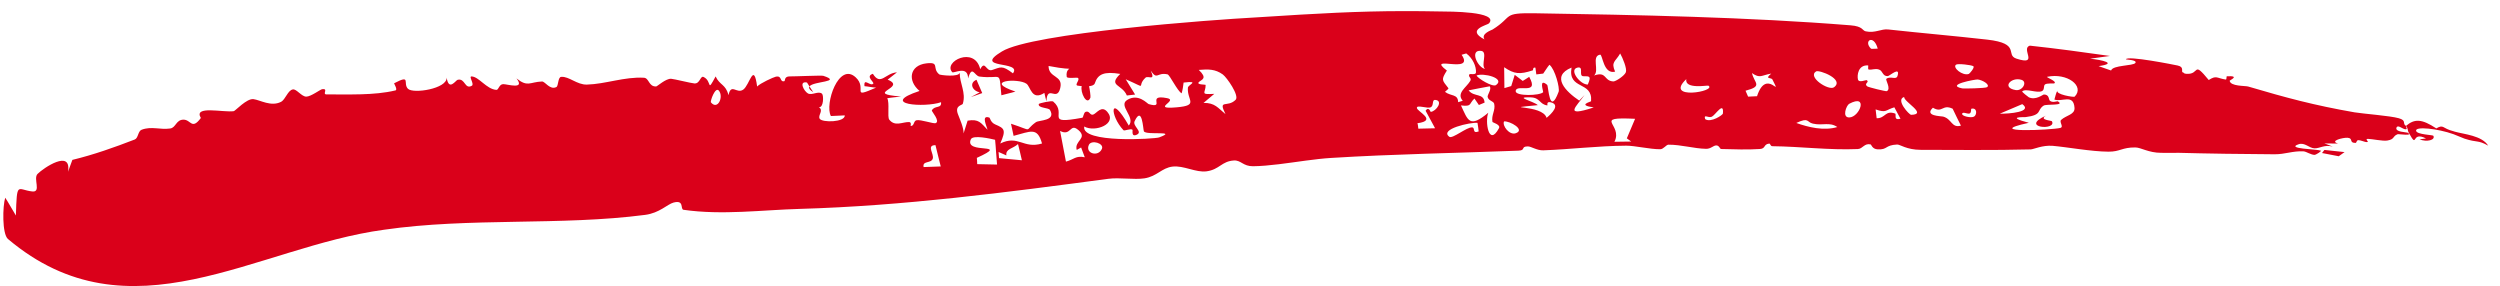 <svg width="166" height="19" viewBox="0 0 166 19" fill="none" xmlns="http://www.w3.org/2000/svg">
<path d="M101.936 0.881C108.689 0.989 116.111 1.135 122.877 1.681C123.714 1.747 123.648 2.03 123.881 2.08C124.513 2.218 124.905 1.904 125.373 1.956C127.63 2.203 129.741 2.381 131.953 2.631C134.22 2.889 133.12 3.645 133.899 3.896C135.42 4.384 134.155 3.23 134.777 3.031C136.546 3.22 138.33 3.466 140.1 3.716C139.669 3.778 139.229 3.84 138.779 3.897C139.567 3.976 140.646 4.213 139.346 4.39C139.63 4.484 139.885 4.589 140.177 4.681C140.288 4.314 141.642 4.386 141.79 4.179C141.929 3.971 141.149 3.96 141.159 3.941C141.229 3.671 144.359 4.3 144.59 4.349C145.008 4.441 144.852 4.668 144.908 4.798C144.92 4.799 144.956 4.801 144.967 4.803C144.99 4.856 145.049 4.895 145.201 4.903C146.093 4.951 145.575 3.995 146.66 5.313C147.175 4.984 147.174 5.186 147.786 5.282C147.865 5.294 147.825 5.067 147.861 5.066C148.781 5.009 148.046 5.335 148.049 5.358C148.091 5.742 149.083 5.686 149.282 5.746C151.804 6.49 153.655 6.991 156.335 7.458C156.917 7.555 158.717 7.688 159.28 7.851C159.821 8.005 159.491 8.195 159.757 8.362C160.324 7.872 160.805 7.889 161.77 8.526C162.274 8.233 162.137 8.521 162.925 8.719C162.936 8.722 162.947 8.725 162.958 8.728C162.963 8.73 162.977 8.735 162.981 8.738C163.619 8.919 164.797 8.998 165.216 9.672C164.526 9.279 164.512 9.49 163.647 9.207C163.565 9.181 163.283 9.054 162.908 8.909C162.905 8.908 162.895 8.904 162.891 8.903C161.882 8.544 160.325 8.364 160.432 8.699C160.507 8.939 161.544 8.957 161.573 9.014C161.733 9.302 161.119 9.45 160.659 9.252C160.786 9.228 160.949 9.212 161.088 9.193C160.048 8.662 160.583 9.967 159.934 8.801C159.853 8.658 159.909 8.534 159.765 8.372C159.721 8.42 159.903 8.593 159.721 8.585C159.531 8.576 159.221 8.257 159.13 8.466C159 8.77 159.79 8.776 159.843 8.806C159.844 8.805 159.845 8.803 159.846 8.801C160.332 9.061 159.251 8.887 159.202 8.912C158.838 9.056 159.034 9.243 158.517 9.332C158.219 9.382 157.512 9.226 157.236 9.221C156.972 9.218 157.354 9.424 157.175 9.434C157 9.445 156.777 9.297 156.573 9.31C156.482 9.316 156.463 9.489 156.419 9.489C155.943 9.499 156.289 9.176 155.873 9.147C155.591 9.126 154.638 9.362 155.253 9.533C154.952 9.535 154.637 9.526 154.339 9.523C154.522 9.595 154.712 9.652 154.895 9.734C154.332 9.587 154.036 9.862 153.679 9.849C153.325 9.837 153.035 9.438 152.627 9.579C151.741 9.88 153.843 9.902 154.094 9.999C154.194 10.035 153.76 10.279 153.708 10.283C153.448 10.294 153.15 10.059 152.945 10.049C152.219 10.015 151.738 10.248 151.032 10.244C149 10.234 146.562 10.2 144.468 10.142L144.565 10.149C144.203 10.151 143.844 10.15 143.494 10.148C142.663 10.145 142.159 9.793 141.789 9.79C140.894 9.783 140.784 10.076 140.003 10.071C138.864 10.066 137.235 9.762 136.295 9.683C135.622 9.628 135.022 9.916 134.845 9.92C132.436 9.985 129.523 9.952 127.534 9.949C126.605 9.948 126.158 9.586 125.971 9.596C125.144 9.638 125.357 9.949 124.681 9.917C124.313 9.901 124.26 9.601 124.21 9.589C123.787 9.49 123.691 9.883 123.356 9.897C121.437 9.978 119.576 9.729 117.684 9.708C117.545 9.707 117.56 9.525 117.47 9.535C117.082 9.583 117.256 9.868 116.857 9.894C116.029 9.95 115.161 9.916 114.284 9.894C114.196 9.891 114.16 9.653 113.959 9.656C113.757 9.659 113.602 9.889 113.284 9.882C112.471 9.865 111.647 9.605 110.781 9.607C110.637 9.608 110.458 9.907 110.241 9.909C109.559 9.915 108.557 9.669 107.975 9.673C106.051 9.689 104.288 9.916 102.475 9.982C102.052 9.996 101.673 9.721 101.452 9.721C100.952 9.724 101.332 9.984 100.825 10.004C96.709 10.165 92.556 10.228 88.399 10.486C87.871 10.518 87.304 10.585 86.723 10.662C85.527 10.822 84.265 11.026 83.2 11.038C82.541 11.044 82.404 10.63 81.937 10.656C81.108 10.704 80.982 11.26 80.109 11.377C79.408 11.47 78.59 10.976 77.863 11.061C77.136 11.146 76.825 11.712 75.997 11.841C75.314 11.947 74.336 11.774 73.594 11.873C66.756 12.781 60.028 13.672 53.094 13.871C50.647 13.938 47.955 14.301 45.389 13.931C45.148 13.896 45.465 13.25 44.717 13.452C44.315 13.561 43.785 14.145 42.844 14.267C37.261 14.999 31.192 14.432 25.511 15.253C16.994 16.401 8.599 22.681 0.528 15.869C0.131 15.53 0.173 13.669 0.347 13.128C0.582 13.483 0.807 13.909 1.055 14.31C1.127 11.993 1.131 12.596 2.139 12.713C2.76 12.787 2.19 11.854 2.492 11.55C2.883 11.155 4.769 9.879 4.515 11.407C4.615 11.137 4.708 10.879 4.806 10.616C6.22 10.274 7.582 9.791 8.949 9.262C9.185 9.17 9.158 8.708 9.402 8.616C10.058 8.366 10.617 8.629 11.306 8.531C11.68 8.478 11.688 7.947 12.184 7.945C12.68 7.944 12.729 8.652 13.336 7.835C12.824 6.978 14.832 7.485 15.523 7.381C15.623 7.367 16.384 6.522 16.832 6.583C17.281 6.643 17.993 7.097 18.652 6.767C18.961 6.612 19.105 5.993 19.447 5.937C19.688 5.897 20.024 6.415 20.334 6.417C20.643 6.418 21.272 5.936 21.393 5.921C21.831 5.864 21.377 6.27 21.679 6.269C23.139 6.26 24.84 6.345 26.255 6.004C26.428 5.963 26.149 5.545 26.172 5.529C27.325 4.923 26.732 5.527 27.086 5.893C27.428 6.247 29.701 5.893 29.658 5.151C29.803 6.077 30.255 5.335 30.385 5.3C30.89 5.163 30.853 5.97 31.333 5.691C31.509 5.589 31.109 5.071 31.307 5.075C31.797 5.085 32.303 5.924 32.956 5.968C33.114 5.979 33.135 5.592 33.413 5.587C33.692 5.584 34.896 5.977 34.294 5.206C35.052 5.807 35.167 5.444 35.99 5.411C36.198 5.404 36.513 5.997 36.943 5.78C37.088 5.706 37.038 5.121 37.264 5.103C37.779 5.06 38.312 5.634 38.967 5.617C40.198 5.585 41.466 5.088 42.758 5.162C43.108 5.182 43.064 5.761 43.569 5.741C43.644 5.736 44.215 5.205 44.566 5.231C44.778 5.247 45.893 5.527 46.114 5.541C46.48 5.564 46.505 5.014 46.712 5.109C47.308 5.384 46.905 6.211 47.517 5.075C47.788 5.668 48.189 5.584 48.371 6.32C48.548 5.49 48.909 6.254 49.346 5.954C49.782 5.653 50.045 4.066 50.274 5.745C50.473 5.527 51.358 5.126 51.51 5.093C51.956 4.996 51.747 5.472 52.083 5.39C52.142 5.376 52.058 5.064 52.444 5.073C52.695 5.08 54.554 4.997 54.666 5.034C55.958 5.453 54 5.382 53.749 5.738C53.695 5.651 53.641 5.565 53.584 5.479C53.015 5.363 53.382 6.055 53.646 6.204C53.91 6.353 54.36 6.01 54.586 6.229C54.698 6.339 54.69 7.189 54.368 7.107C54.723 7.346 54.28 7.652 54.431 7.889C54.597 8.148 56.115 8.125 56.094 7.661C55.808 7.664 55.458 7.704 55.171 7.704C54.741 6.915 55.696 4.093 56.819 5.137C57.63 5.886 56.421 6.584 58.171 5.819C57.893 5.803 57.655 5.742 57.402 5.722C57.336 5.124 57.786 5.761 57.983 5.558C58.078 5.46 57.43 5.069 57.959 4.9C58.476 5.73 58.782 4.851 59.56 4.802C59.353 4.964 59.146 5.127 58.939 5.29C60.295 5.833 57.252 6.212 59.832 6.408C59.526 6.454 59.219 6.464 58.913 6.525C59.083 6.828 58.902 7.761 59.048 7.946C59.433 8.431 59.932 8.089 60.363 8.105C60.551 8.111 60.451 8.365 60.466 8.365C60.724 8.375 60.645 8.018 60.868 7.981C61.147 7.934 61.992 8.228 62.121 8.179C62.458 8.056 61.843 7.387 61.872 7.332C62.071 6.976 62.536 7.232 62.485 6.787C61.423 7.161 58.301 6.948 61.058 6.039C60.24 5.356 60.395 4.337 61.511 4.207C62.431 4.098 61.859 4.526 62.367 4.94C62.433 4.992 63.678 5.139 63.724 4.828C63.717 5.539 64.157 6.144 63.931 6.889C63.897 6.999 63.39 6.987 63.601 7.565C63.707 7.855 63.999 8.481 63.981 8.859C64.069 8.591 64.16 8.29 64.25 8.011C65.004 7.886 65.128 8.16 65.57 8.616C65.539 8.416 65.107 7.592 65.703 7.813C65.734 7.827 65.777 8.129 66.08 8.261C66.692 8.524 66.823 8.607 66.417 9.529C67.624 8.937 67.946 9.905 69.191 9.528C68.877 8.418 68.45 8.723 67.303 9.021C67.237 8.753 67.198 8.487 67.13 8.216C68.71 8.731 67.942 8.714 68.785 8.113C68.989 7.966 70.144 8.04 69.72 7.305C69.62 7.132 68.909 7.193 68.975 6.907C68.988 6.852 69.846 6.668 69.926 6.737C70.929 7.577 69.259 8.297 71.866 7.818C71.938 7.804 71.947 7.479 72.086 7.426C72.349 7.327 72.371 7.701 72.605 7.601C72.838 7.501 73.142 6.982 73.523 7.425C74.216 8.229 72.706 8.807 71.993 8.4C71.777 9.53 76.669 9.231 76.966 9.124C78.275 8.642 76.078 9.007 75.952 8.713C75.899 8.589 75.845 6.968 75.337 8.05C75.187 8.372 75.897 8.742 75.493 8.938C75.09 9.136 75.23 8.648 75.198 8.616C75.09 8.508 74.66 8.712 74.6 8.647C73.672 7.666 73.673 6.1 74.951 8.338C75.432 7.791 74.228 7.025 74.841 6.639C75.586 6.173 76.178 6.885 76.275 6.913C77.444 7.248 76.065 6.24 77.492 6.516C78.285 6.668 76.351 7.284 78.138 7.126C79.629 6.994 78.805 6.665 78.877 5.821C78.894 5.624 79.702 5.352 78.591 5.482C78.569 5.702 78.522 5.992 78.461 6.197C78.18 6.05 77.672 4.97 77.524 4.937C76.802 4.78 76.861 5.353 76.41 4.693C76.744 5.422 76.236 4.995 76.061 5.159C75.409 5.764 76.312 5.944 74.748 5.263C74.965 5.605 75.162 5.94 75.371 6.279C75.189 6.299 75.006 6.32 74.823 6.341C74.512 5.584 73.539 5.723 74.386 4.908C73.313 4.73 72.896 4.916 72.694 5.533C72.656 5.651 72.499 5.704 72.313 5.724C72.357 5.894 72.43 6.419 72.403 6.485C72.169 7.068 71.708 6.105 71.828 5.721C71.696 5.709 71.591 5.693 71.554 5.686C71.318 5.638 71.756 5.276 71.562 5.168C71.496 5.133 70.85 5.236 70.83 5.098C70.703 4.21 71.814 4.808 69.625 4.38C69.618 5.199 70.611 4.974 70.4 5.849C70.175 6.792 69.543 5.573 69.482 6.723C69.426 6.537 69.397 6.381 69.346 6.169C68.498 6.715 68.437 5.759 68.158 5.56C67.619 5.171 65.235 5.354 67.425 6.08C67.117 6.179 66.8 6.235 66.492 6.326C66.321 4.596 66.55 5.276 65.038 5.084C64.704 5.042 64.551 4.277 64.281 5.208C64.271 4.308 63.324 4.897 63.228 4.793C62.599 4.104 64.716 3.027 65.088 4.596C65.418 3.964 65.465 4.777 65.867 4.65C66.446 4.468 66.523 4.308 67.259 4.87C67.903 4.004 64.53 4.62 66.527 3.417C68.52 2.186 80.532 1.309 83.345 1.159C84.46 1.087 85.473 1.023 86.399 0.969C89.705 0.779 92.127 0.691 95.7 0.762C96.156 0.767 99.564 0.75 98.868 1.553C98.766 1.667 97.305 1.969 98.571 2.617C98.309 2.237 99.048 1.997 99.109 1.959C100.521 1.077 99.688 0.847 101.936 0.881ZM108.57 7.888C105.671 7.751 107.802 8.238 107.199 9.414C107.573 9.409 107.943 9.403 108.313 9.398C108.216 9.328 108.12 9.257 108.022 9.186C108.022 9.186 108.022 9.186 108.021 9.186C108.204 8.752 108.388 8.319 108.57 7.888ZM155.679 10.099C155.555 10.191 155.43 10.285 155.293 10.375C154.933 10.304 154.547 10.231 154.183 10.161C154.236 10.093 154.289 10.024 154.342 9.956C154.783 10.005 155.223 10.055 155.679 10.099ZM71.599 8.632C71.032 8.142 71.131 9.075 70.389 8.694C70.515 9.382 70.649 10.053 70.779 10.732C71.319 10.588 71.425 10.318 72.029 10.443C71.948 10.227 71.866 10.01 71.786 9.792C71.689 9.846 71.588 9.907 71.495 9.956C71.309 9.345 72.254 9.191 71.6 8.631C71.6 8.631 71.599 8.632 71.599 8.632ZM66.074 9.282C65.779 9.21 64.606 8.941 64.465 9.248C63.993 10.291 67.203 9.414 64.862 10.482C64.882 10.622 64.879 10.76 64.887 10.899C65.327 10.914 65.764 10.922 66.204 10.927C66.149 10.378 66.132 9.834 66.074 9.282ZM98.107 8.158C97.665 8.104 95.531 8.572 96.239 9.084C96.448 9.232 97.387 8.435 97.747 8.458C97.981 8.472 97.726 8.896 98.183 8.728C98.16 8.546 98.144 8.344 98.106 8.159C98.106 8.159 98.107 8.159 98.107 8.158ZM98.914 5.731C98.447 5.811 97.981 5.912 97.517 5.999C97.864 6.467 98.526 6.151 98.577 6.813C98.45 6.866 98.323 6.919 98.198 6.972C98.098 6.829 98.001 6.685 97.903 6.542C97.509 6.912 97.755 7.087 97.008 7C97.478 8.002 97.561 8.533 98.824 7.485C98.59 8.035 98.843 9.797 99.532 8.512C99.661 8.275 99.107 8.134 99.1 8.097C99.009 7.634 99.312 7.331 99.215 6.895C99.171 6.698 98.833 6.707 98.778 6.432C98.753 6.298 99.07 5.909 98.914 5.731ZM99.868 8.062C99.73 8.346 100.224 8.995 100.644 8.847C101.307 8.621 100.253 8.021 99.868 8.062ZM155.682 10.098C155.681 10.099 155.68 10.099 155.679 10.099C155.68 10.098 155.68 10.098 155.681 10.098C155.681 10.098 155.681 10.098 155.682 10.098ZM67.596 9.565C67.27 9.874 66.759 9.869 66.823 10.32C66.651 10.244 66.477 10.168 66.306 10.091C66.316 10.228 66.327 10.365 66.336 10.5C66.84 10.547 67.348 10.594 67.853 10.642C67.769 10.284 67.691 9.923 67.596 9.565ZM62.116 9.638C61.482 9.638 62.051 10.231 61.931 10.547C61.812 10.863 61.234 10.659 61.328 11.093C61.7 11.08 62.088 11.066 62.465 11.052C62.336 10.584 62.237 10.105 62.115 9.638C62.115 9.638 62.116 9.638 62.116 9.638ZM120.373 8.208C119.948 8.109 120.132 7.764 119.273 8.165C119.274 8.165 119.275 8.165 119.275 8.165C120.082 8.452 121.099 8.701 121.998 8.436C121.466 8.074 121.034 8.363 120.373 8.208ZM73.166 9.885C73.328 9.512 72.472 9.265 72.303 9.615C72.032 10.182 72.92 10.453 73.166 9.885ZM137.757 6.417C138.448 5.718 137.257 4.816 135.932 5.1C135.818 5.125 136.651 5.41 136.394 5.541C136.37 5.554 135.902 5.511 135.787 5.609C135.67 5.708 135.777 5.956 135.588 6.048C135.259 6.211 134.526 5.844 134.273 6.068C134.237 6.099 134.684 6.446 134.713 6.46C135.178 6.678 135.645 6.273 135.717 6.274C136.088 6.278 136.021 6.606 136.111 6.688C136.285 6.843 136.606 6.711 136.627 6.723C137.18 7.037 135.885 6.896 135.704 7.009C135.221 7.314 135.647 7.63 134.503 7.775C134.39 7.787 133.117 7.729 134.715 8.154C131.515 8.85 136.277 8.637 136.813 8.492C137.054 8.421 136.711 8.096 136.861 7.96C137.199 7.649 137.778 7.617 137.748 7.163C137.684 6.208 136.915 6.794 136.412 6.611C136.476 6.405 136.507 6.202 136.616 6.004C136.451 6.271 137.702 6.469 137.757 6.419C137.757 6.418 137.757 6.417 137.757 6.417ZM129.657 7.219C128.962 6.893 128.989 7.536 128.345 7.152C127.744 7.717 128.891 7.704 129.019 7.74C129.615 7.899 129.577 8.521 130.206 8.342C130.007 7.971 129.846 7.594 129.657 7.219ZM135.851 7.678C135.36 7.969 136.217 7.994 136.249 8.054C136.591 8.689 134.055 8.487 135.851 7.678ZM95.303 6.634C95.061 6.613 95.222 6.998 95.011 7.118C94.8 7.24 94.058 6.927 94.081 7.17C94.107 7.415 95.463 8 94.117 8.183C94.166 8.318 94.152 8.421 94.177 8.544C94.548 8.534 94.921 8.526 95.29 8.517C95.08 8.132 94.864 7.726 94.66 7.353C94.862 7.034 94.987 7.431 94.998 7.431C94.998 7.431 94.998 7.43 94.998 7.43C95.384 7.386 95.847 6.682 95.303 6.634ZM114.401 7.541C114.483 6.678 113.901 7.641 113.664 7.751C113.426 7.859 113.106 7.539 113.224 7.912C113.603 8.167 114.393 7.636 114.401 7.54C114.401 7.54 114.401 7.541 114.401 7.541ZM125.784 7.125C125.182 7.306 125.271 7.517 124.541 7.265C124.563 7.46 124.586 7.659 124.61 7.851C125.195 7.863 125.171 7.301 125.835 7.539C125.943 7.578 125.696 8.02 126.193 7.885C126.057 7.645 125.92 7.378 125.784 7.125ZM122.797 7.798C123.49 7.774 124.079 6.202 122.786 6.893C122.598 6.997 122.285 7.816 122.797 7.798ZM101.644 6.465C100.471 6.429 101.807 6.706 102.111 6.981C99.39 7.254 102.423 6.901 102.693 7.825C103.023 7.553 103.646 6.941 102.949 6.789C102.658 6.726 102.767 7.001 102.75 7C102.222 6.94 102.282 6.485 101.644 6.465ZM130.902 7.219C130.858 7.229 130.916 7.49 130.775 7.538C130.634 7.585 130.323 7.394 130.285 7.553C130.249 7.713 130.88 7.854 131.077 7.742C131.274 7.63 131.301 7.131 130.902 7.219ZM126.436 6.439C125.844 6.617 126.773 7.627 126.901 7.624C128.018 7.596 126.397 6.753 126.436 6.439ZM104.349 4.488C102.939 5.069 103.984 6.089 104.862 6.68C104.976 6.557 105.098 6.433 105.213 6.311C104.685 7.059 103.758 7.811 105.825 7.134C104.691 6.973 105.64 6.761 105.647 6.72C105.766 5.357 104.092 5.999 104.35 4.488C104.35 4.488 104.349 4.488 104.349 4.488ZM132.785 7.548C133.411 7.563 134.997 7.428 134.279 6.914C133.787 7.123 133.289 7.334 132.785 7.548ZM81.2 4.948C80.682 4.573 80.219 4.594 79.599 4.642C80.183 5.196 79.818 5.274 79.635 5.422C79.359 5.645 80.05 5.601 80.054 5.639C80.064 6.184 79.628 6.287 80.629 6.232C80.39 6.432 80.153 6.633 79.914 6.833C80.679 6.823 80.872 7.17 81.372 7.578C80.862 6.546 81.5 7.176 82.044 6.629C82.315 6.357 81.461 5.141 81.198 4.948C81.198 4.948 81.199 4.948 81.2 4.948ZM102.883 4.299C102.737 4.467 102.608 4.694 102.47 4.886C102.317 4.905 102.164 4.922 102.012 4.941C101.991 4.792 101.974 4.636 101.951 4.493C101.749 4.45 101.829 4.657 101.769 4.677C101.769 4.676 101.769 4.675 101.769 4.674C100.911 4.952 100.552 4.927 99.876 4.463C99.882 4.926 99.888 5.388 99.893 5.85C100.044 5.804 100.196 5.759 100.346 5.715C100.423 5.466 100.5 5.218 100.578 4.97C100.756 5.105 100.933 5.239 101.11 5.374C101.25 5.284 101.418 5.189 101.539 5.103C102.252 6.375 100.651 5.521 100.641 6.055C100.637 6.398 102.239 6.36 102.464 6.124C102.497 6.09 102.145 5.145 102.731 5.634C102.823 5.712 102.871 7.752 103.493 6.094C103.582 5.859 103.259 4.596 102.883 4.299ZM97.05 3.637C97.976 4.984 94.617 3.577 96.073 4.684C95.677 5.315 95.751 5.308 96.174 5.856C96.211 5.905 95.929 6.082 95.954 6.104C96.345 6.402 96.809 6.23 96.821 6.785C96.925 6.753 97.022 6.724 97.126 6.692C96.683 6.18 97.368 5.814 97.626 5.373C97.745 5.173 97.465 5.115 97.564 4.939C97.601 4.875 97.992 4.998 98.005 4.816C98.032 4.405 97.78 3.852 97.359 3.548C97.359 3.548 97.359 3.548 97.359 3.547C97.255 3.575 97.154 3.608 97.05 3.637ZM116.332 4.853C116.476 5.519 117.087 5.714 115.903 6.024C115.959 6.155 116.018 6.286 116.074 6.417C116.274 6.407 116.466 6.398 116.667 6.389C117.292 4.453 118.38 6.663 117.688 5.278C117.613 5.127 117.134 5.284 117.61 4.888C117.61 4.888 117.609 4.888 117.609 4.887C116.948 4.997 116.873 5.231 116.332 4.853ZM111.969 5.255C110.459 6.683 114.028 6.066 113.439 5.688C113.383 5.652 111.85 5.949 111.969 5.255ZM124.042 4.344C123.37 4.295 123.305 5.011 123.367 5.271C123.429 5.532 123.902 5.285 123.96 5.327C124.152 5.467 123.736 5.543 123.984 5.734C124.064 5.796 125.229 6.082 125.285 6.053C125.589 5.892 125.169 5.296 125.256 5.232C125.542 5.023 125.909 5.339 125.998 5.033C126.191 4.382 125.469 5.046 125.349 5.054C124.988 5.073 125.03 4.701 124.761 4.616C124.492 4.531 124.318 4.653 124.082 4.618C124.004 4.606 124.076 4.348 124.042 4.344ZM121.779 5.794C122.498 5.265 120.786 4.619 120.589 4.741C119.986 5.112 121.433 6.049 121.779 5.794ZM99.337 5.648C99.976 5.182 98.466 4.822 98.043 5.013C98.121 5.206 99.12 5.809 99.337 5.648ZM104.739 4.491C104.153 4.629 104.932 5.633 105.431 5.614C105.719 4.958 105.447 5.089 105.122 5.061C104.799 5.034 105.197 4.385 104.739 4.491ZM131.32 5.277C131.202 5.26 129.119 5.632 130.299 5.871C130.391 5.888 131.824 5.866 131.941 5.788C132.168 5.628 131.652 5.317 131.32 5.277ZM107.579 3.55C107.264 4.106 106.953 4.097 107.243 4.758C107.244 4.758 107.244 4.758 107.245 4.758C106.454 4.957 106.419 3.603 106.247 3.629C105.65 3.725 106.219 4.697 105.845 5.013C106.715 4.717 106.466 5.367 107.124 5.408C107.274 5.417 107.871 5.033 107.958 4.794C108.045 4.555 107.741 3.834 107.579 3.55ZM134.229 5.302C133.55 5.086 132.877 5.815 133.835 5.979C134.298 6.059 134.641 5.432 134.229 5.302ZM64.839 5.297C64.963 5.594 65.09 5.888 65.221 6.181C64.97 6.268 64.718 6.356 64.467 6.446C64.663 6.338 64.86 6.233 65.058 6.128C64.572 6.049 64.319 5.509 64.838 5.297C64.838 5.297 64.839 5.297 64.839 5.297ZM47.736 6.022C47.497 5.719 47.147 6.724 47.206 6.798C47.649 7.34 48.066 6.44 47.736 6.022ZM98.351 3.38C97.552 3.275 98.114 4.499 98.61 4.577C98.305 4.346 98.809 3.439 98.351 3.38ZM53.749 5.738C53.83 5.866 53.911 5.995 54.001 6.123C53.736 5.953 53.683 5.832 53.749 5.738ZM131.03 4.396C130.914 4.315 130.011 4.205 129.882 4.293C129.619 4.479 130.312 5.058 130.73 4.909C130.777 4.893 131.148 4.477 131.028 4.396C131.029 4.396 131.029 4.396 131.03 4.396ZM63.723 4.788C63.725 4.802 63.725 4.815 63.724 4.828C63.724 4.815 63.723 4.801 63.723 4.788ZM29.645 5.073C29.652 5.099 29.657 5.126 29.658 5.151C29.655 5.126 29.649 5.1 29.645 5.073ZM124.681 3.229C124.411 2.234 123.704 2.721 124.237 3.234C124.267 3.261 124.609 3.223 124.681 3.229Z" fill="#DA001A"/>
</svg>
